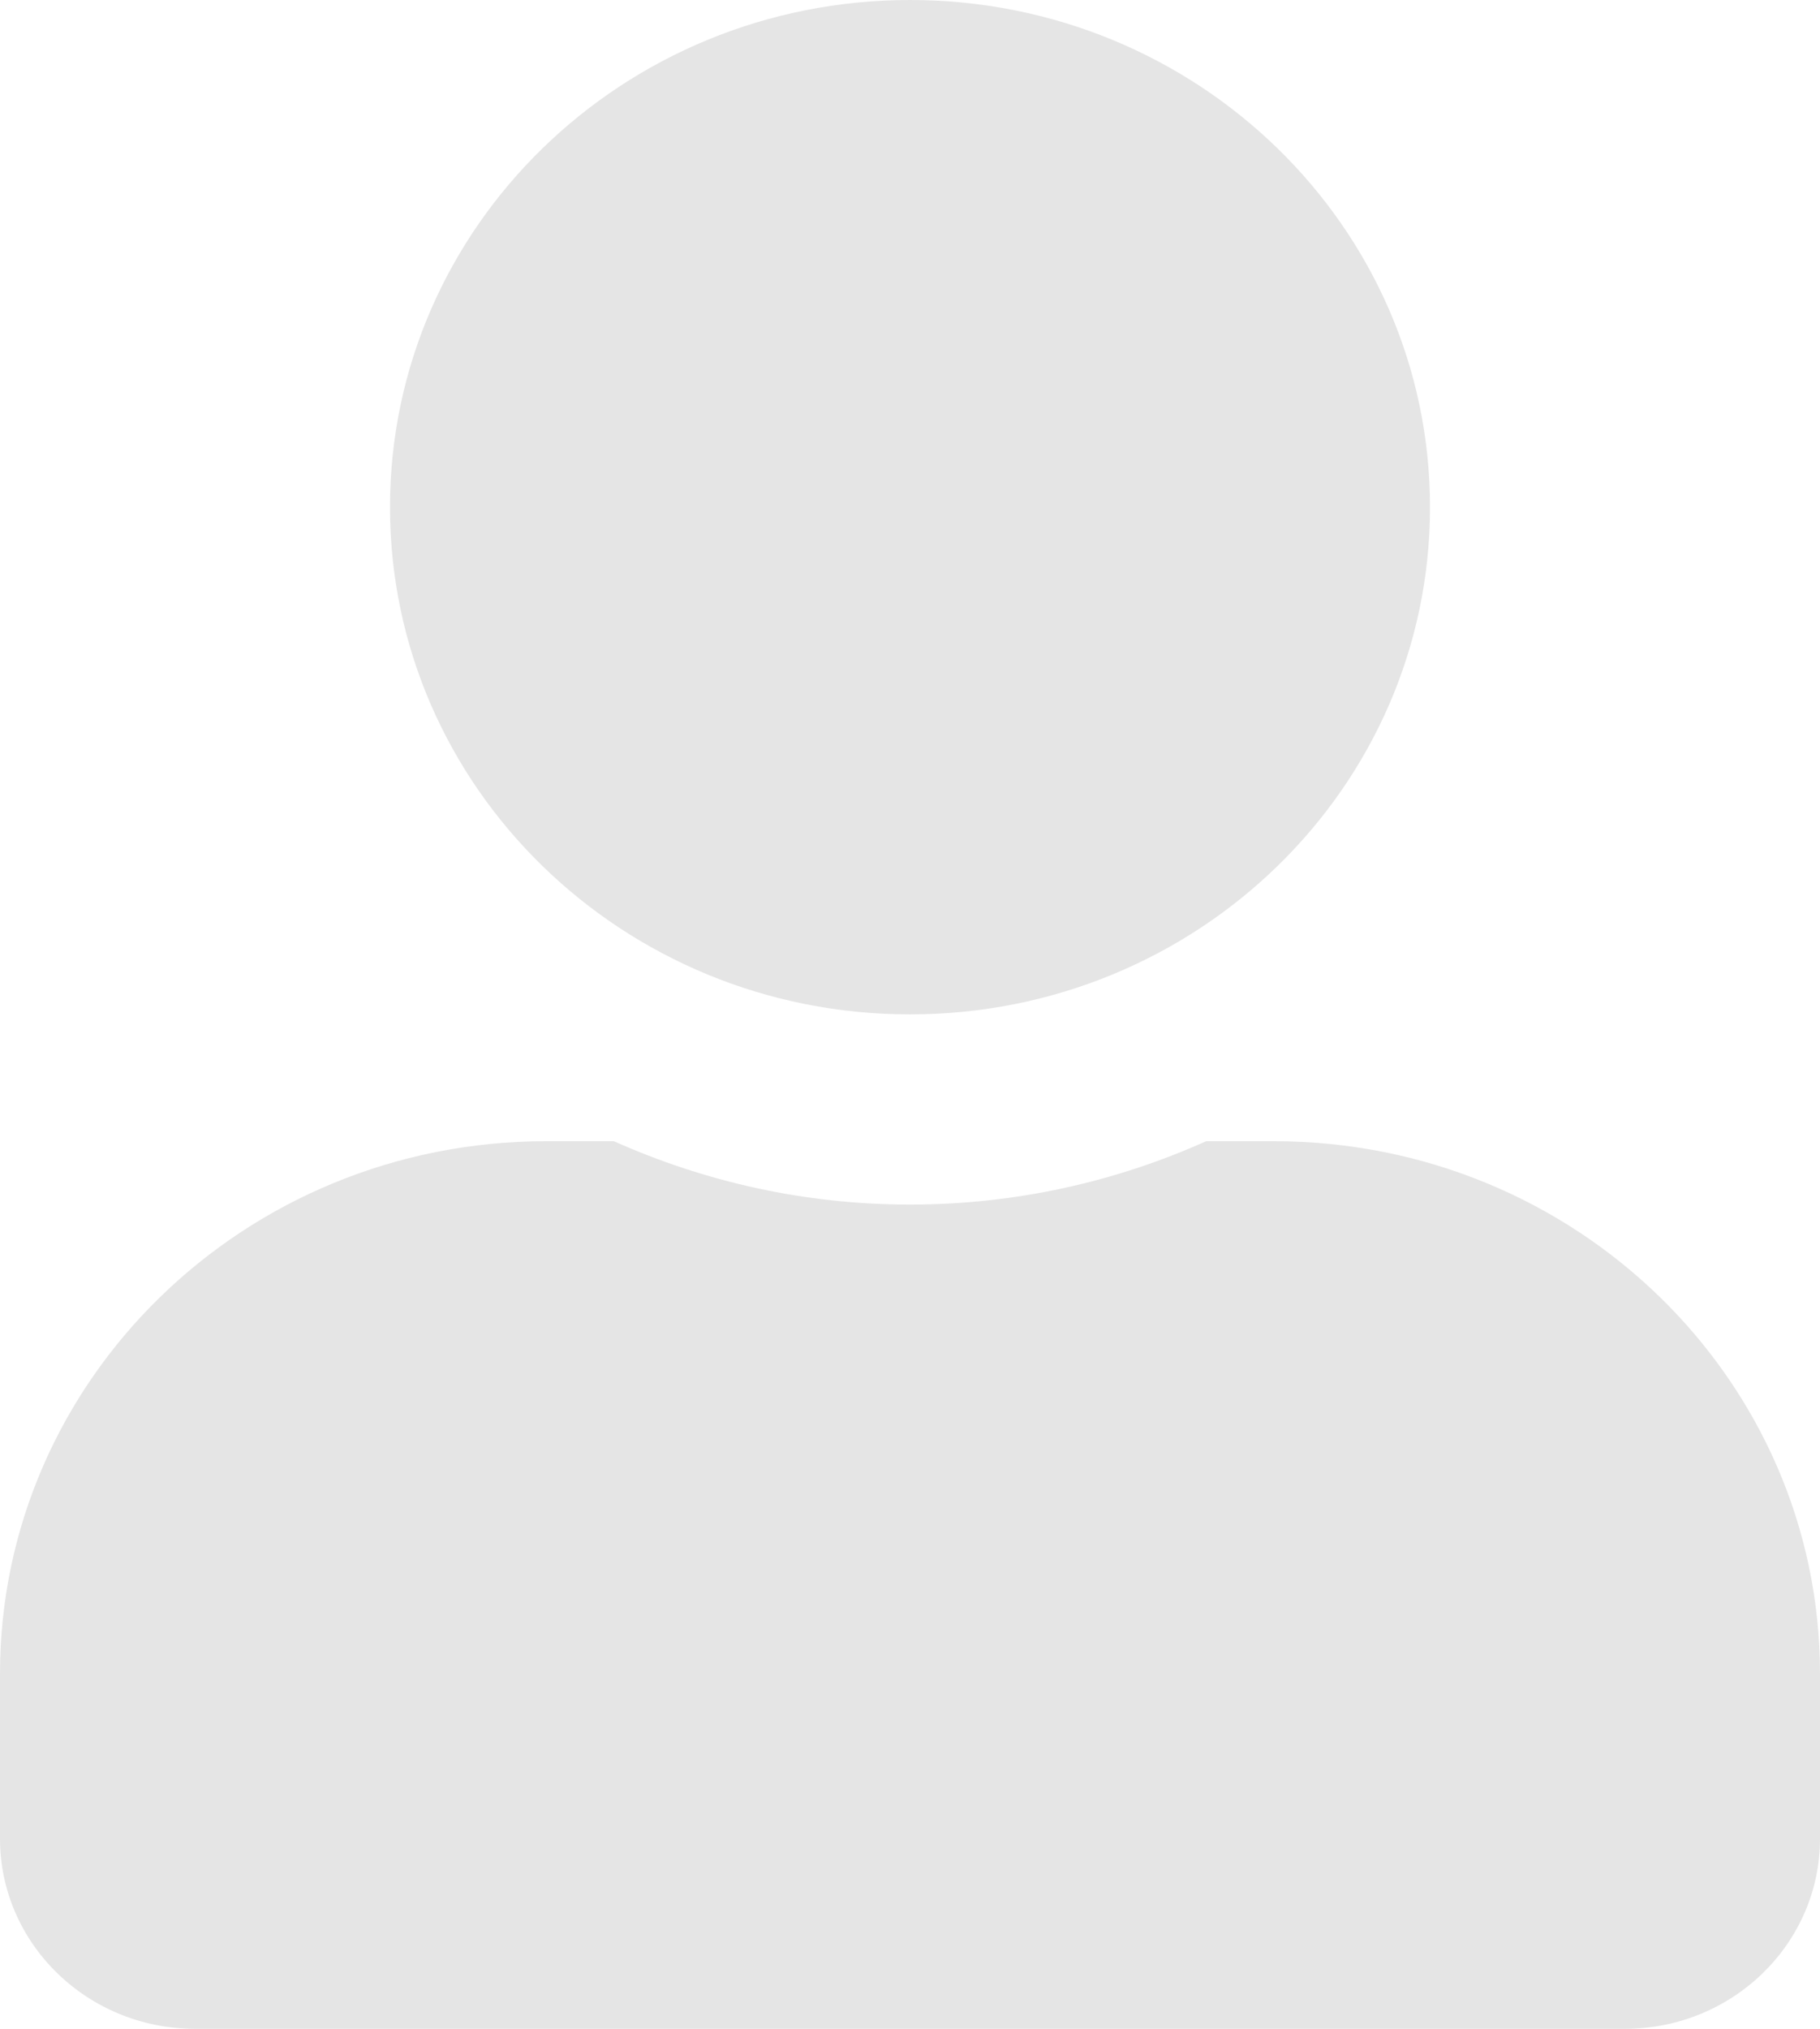 <svg width="35" height="39" viewBox="0 0 35 39" fill="none" xmlns="http://www.w3.org/2000/svg">
<path d="M17.5 19.5C23.023 19.5 27.5 15.135 27.5 9.75C27.5 4.365 23.023 0 17.5 0C11.977 0 7.5 4.365 7.5 9.75C7.5 15.135 11.977 19.5 17.5 19.5ZM24.5 21.938H23.195C21.461 22.715 19.531 23.156 17.5 23.156C15.469 23.156 13.547 22.715 11.805 21.938H10.5C4.703 21.938 0 26.523 0 32.175V35.344C0 37.362 1.68 39 3.75 39H31.25C33.32 39 35 37.362 35 35.344V32.175C35 26.523 30.297 21.938 24.5 21.938Z" fill="#E5E5E5"/>
</svg>
